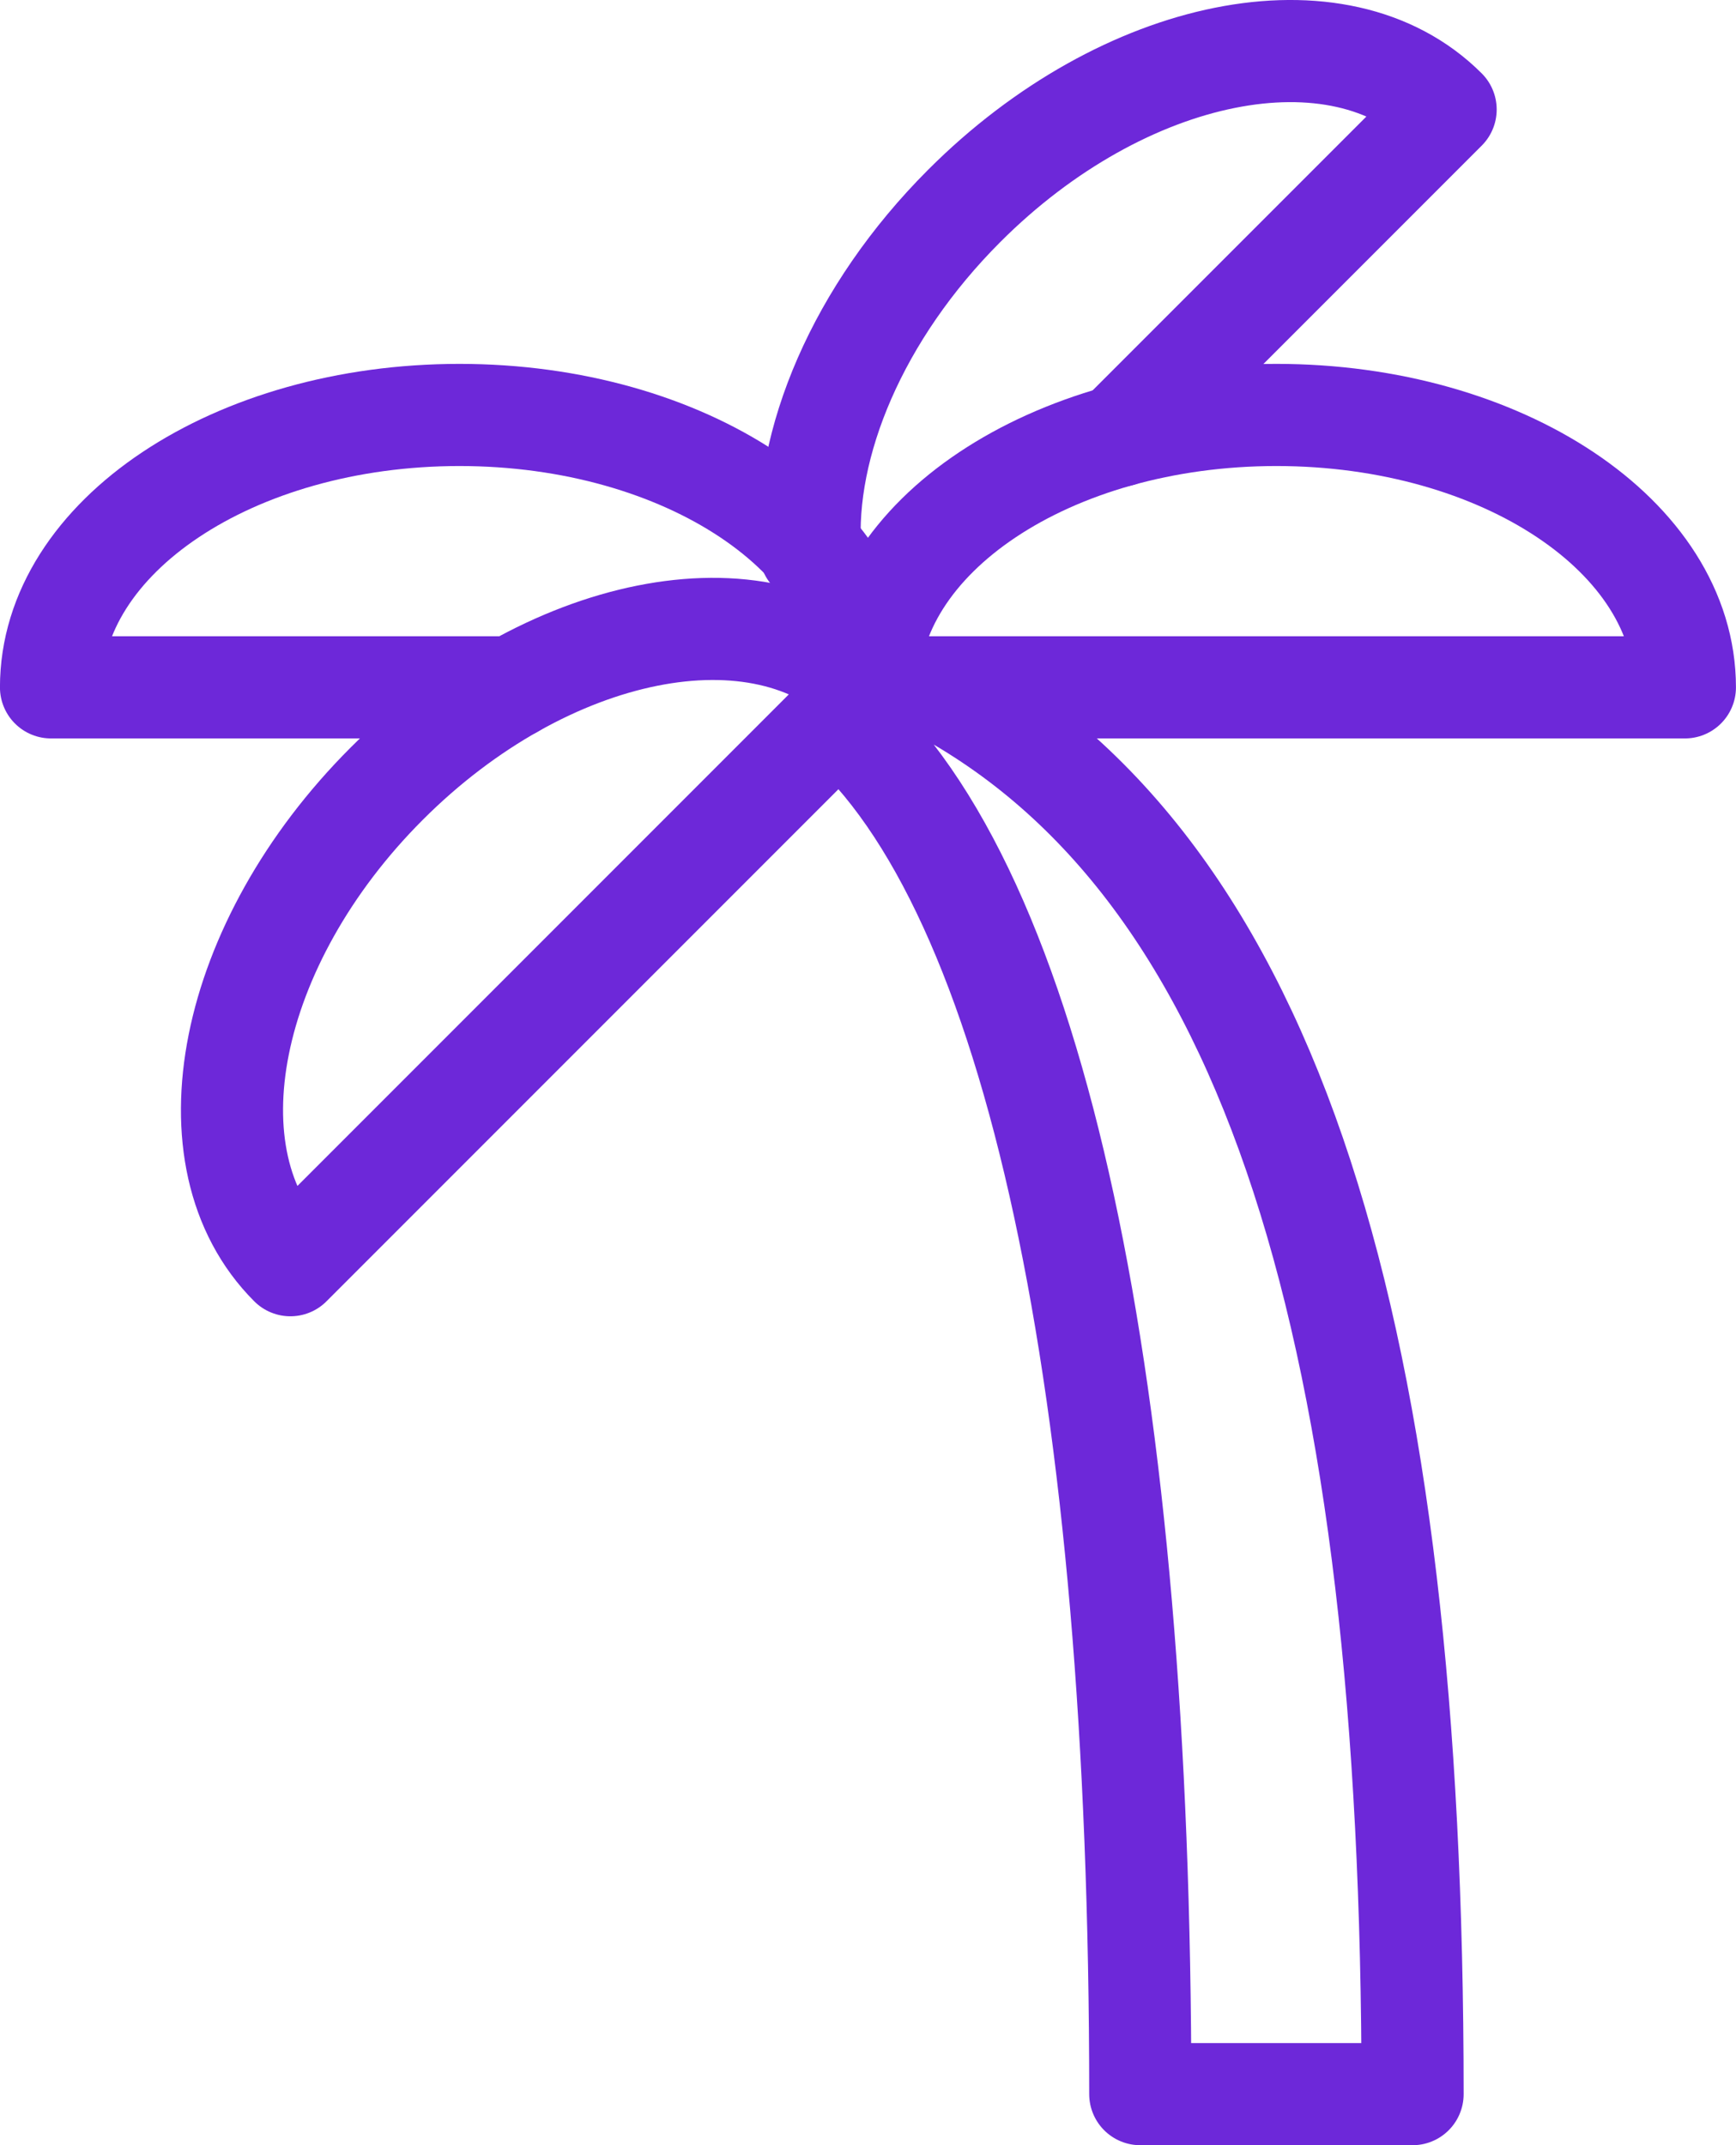 <?xml version="1.0" encoding="UTF-8"?>
<svg id="Capa_2" data-name="Capa 2" xmlns="http://www.w3.org/2000/svg" viewBox="0 0 191.25 236.25">
  <defs>
    <style>
      .cls-1 {
        fill: none;
        stroke: #6d28d9;
        stroke-linecap: round;
        stroke-linejoin: round;
        stroke-width: 11.25px;
      }
    </style>
  </defs>
  <g id="_Ñëîé_1" data-name="Ñëîé 1">
    <g id="three">
      <path class="cls-1" d="M95.62,75.7h90c0-16.58-20.13-30-45-30s-45,13.42-45,30Z"/>
      <path class="cls-1" d="M95.62,75.7c0-16.58-20.13-30-45-30S5.62,59.12,5.62,75.7H56.44"/>
      <path class="cls-1" d="M123.32,48L159.26,12.06c-11.73-11.73-35.45-6.98-53.03,10.61-11.75,11.75-17.77,26.24-16.97,38.06"/>
      <path class="cls-1" d="M31.99,139.34l63.64-63.64c-11.73-11.73-35.45-6.98-53.03,10.61-17.59,17.59-22.33,41.31-10.61,53.03Z"/>
      <path class="cls-1" d="M103.12,75.7c37.5,19.93,52.5,72.02,52.5,154.93h-30c0-77.73-11.37-132.7-33.2-151.63"/>
    </g>
  </g>
</svg>